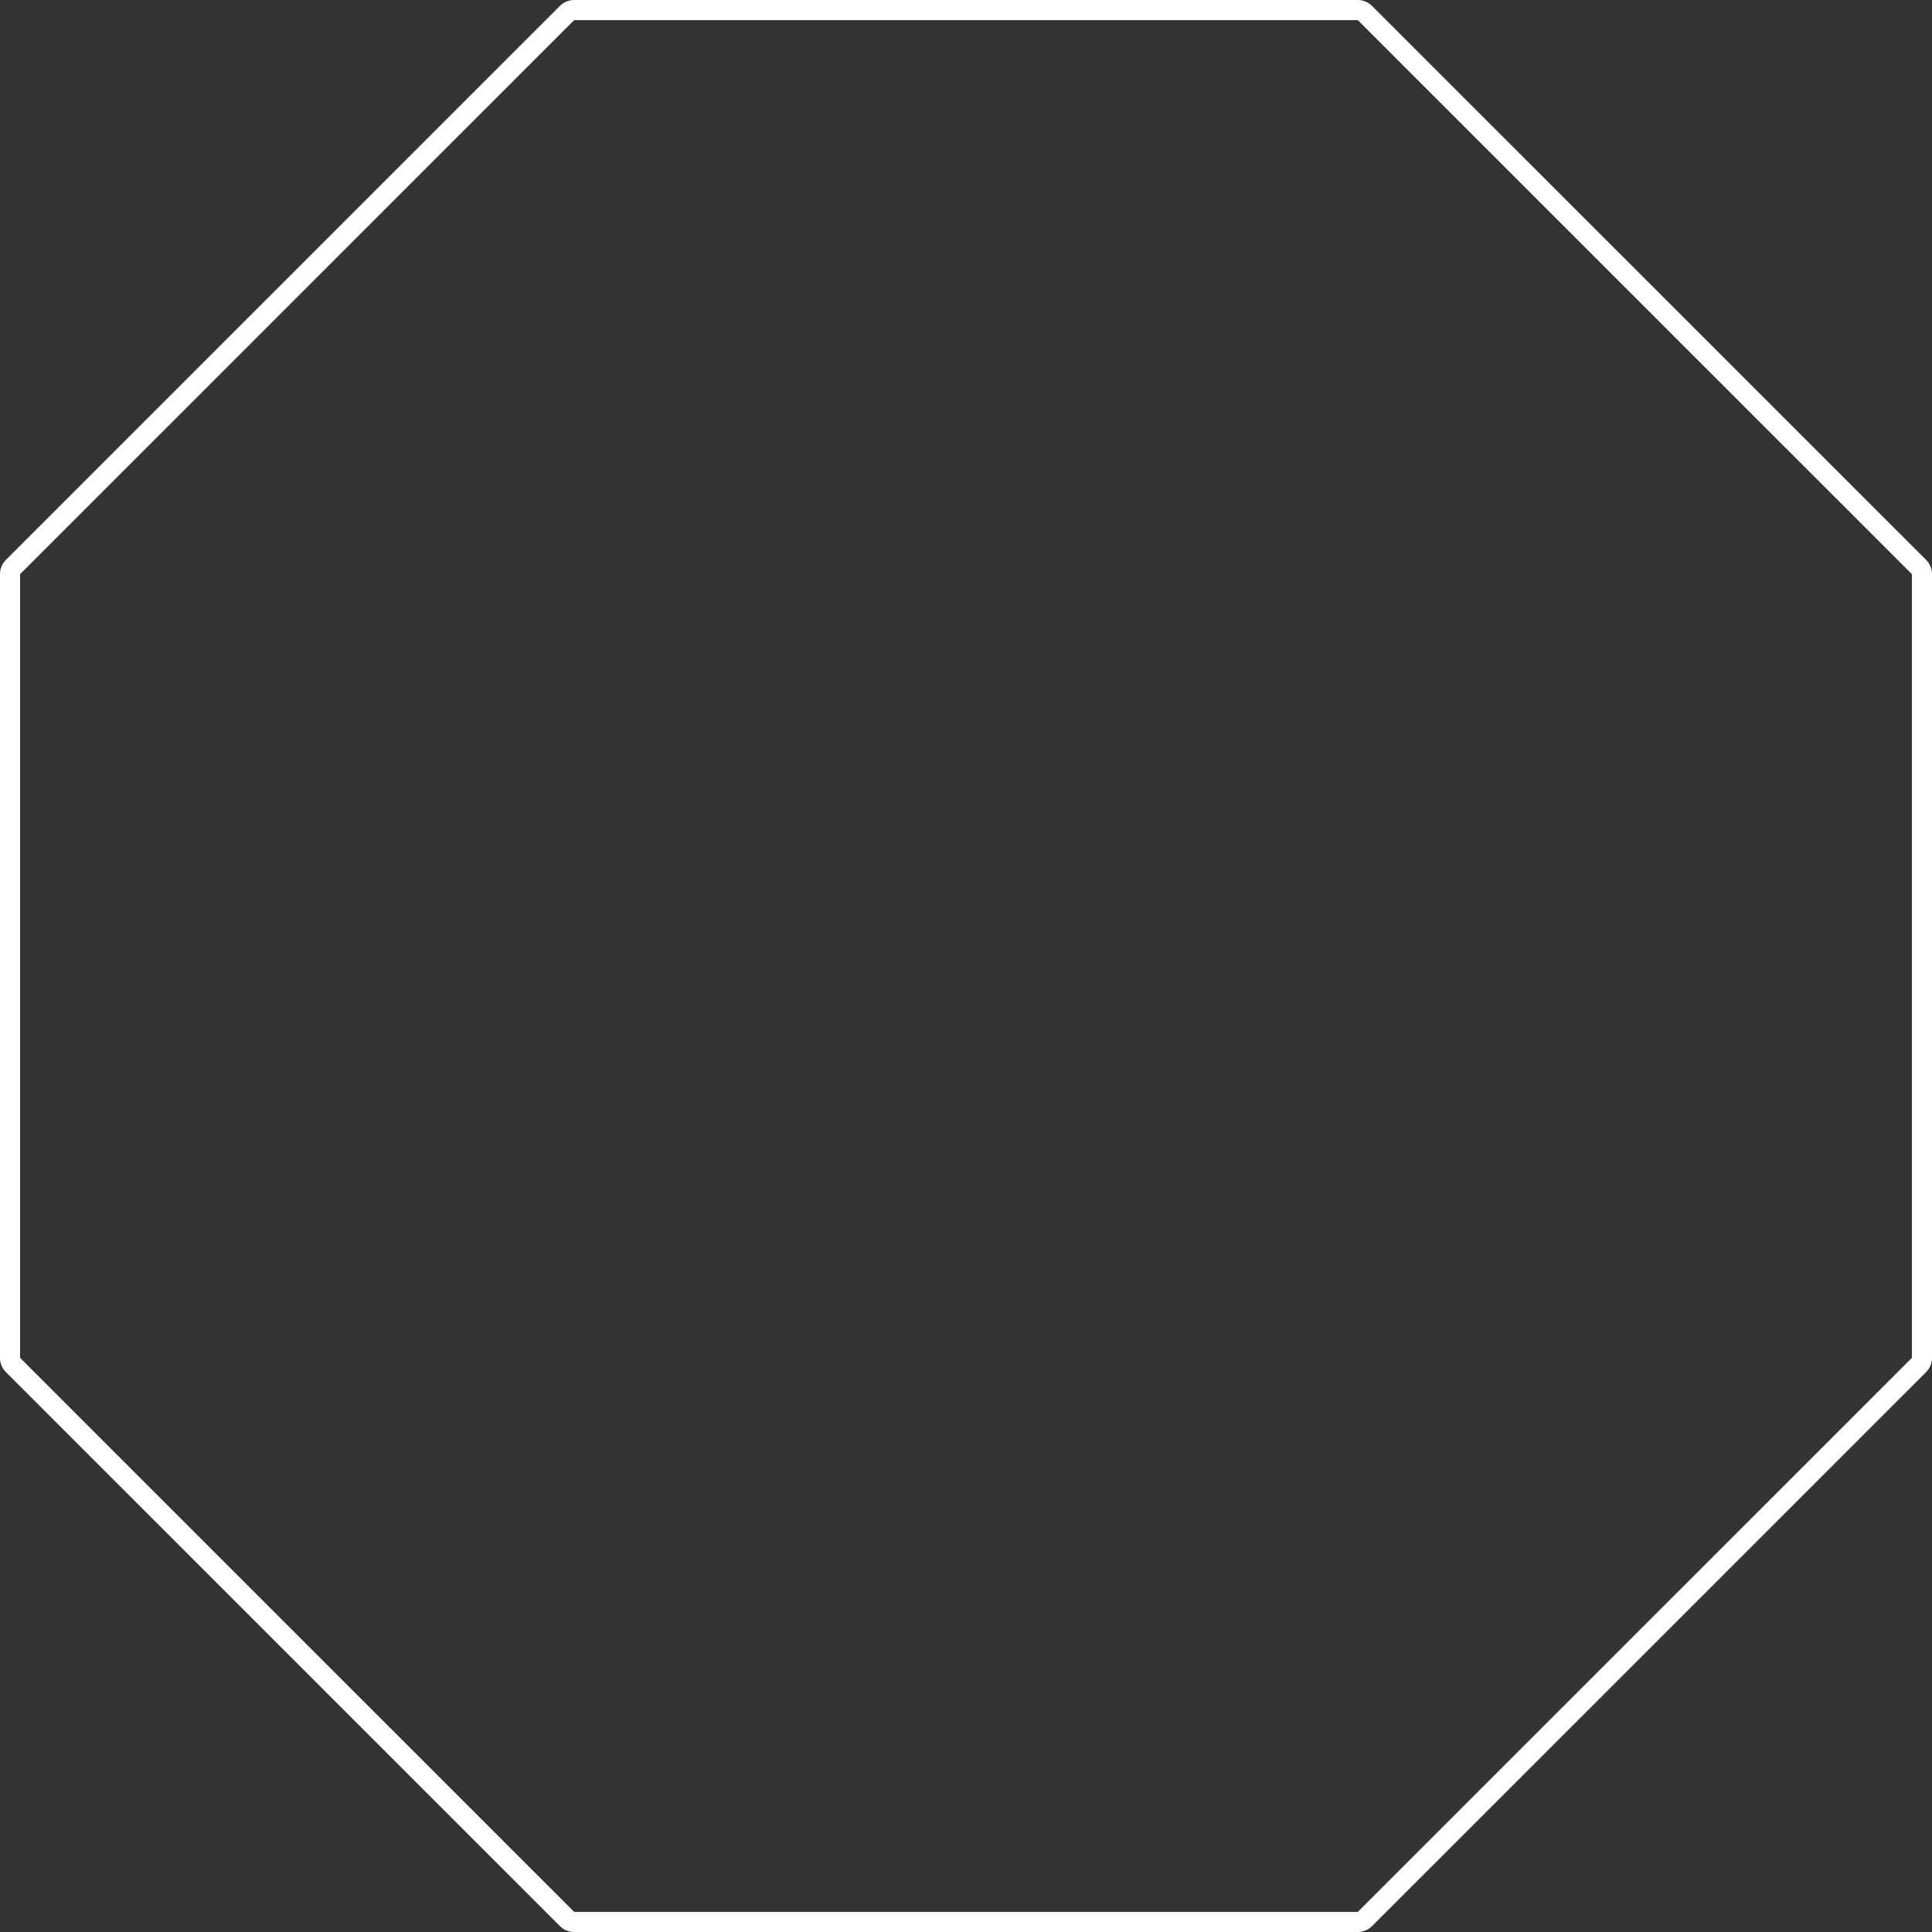 <svg xmlns="http://www.w3.org/2000/svg" width="96" height="96" viewBox="0 0 96 96"><rect x="0" y="0" width="96" height="96" fill="#333333" stroke="none"/><defs><clipPath id="j3w8a"><path fill="#fff" d="M0 96V0h96v96zm67.468-.999l27.534-27.532V28.531L67.468 1H28.53L.998 28.53V67.47L28.53 95.001z"/></clipPath></defs><g><g><path fill="none" stroke="#fff" stroke-linecap="round" stroke-linejoin="round" stroke-miterlimit="50" stroke-width="2" d="M28.531 95.001v0L.998 67.469v0-38.938 0L28.53 1v0h38.937v0L95.002 28.53V67.47L67.468 95.001v0z" clip-path="url(&quot;#j3w8a&quot;)"/></g></g></svg>